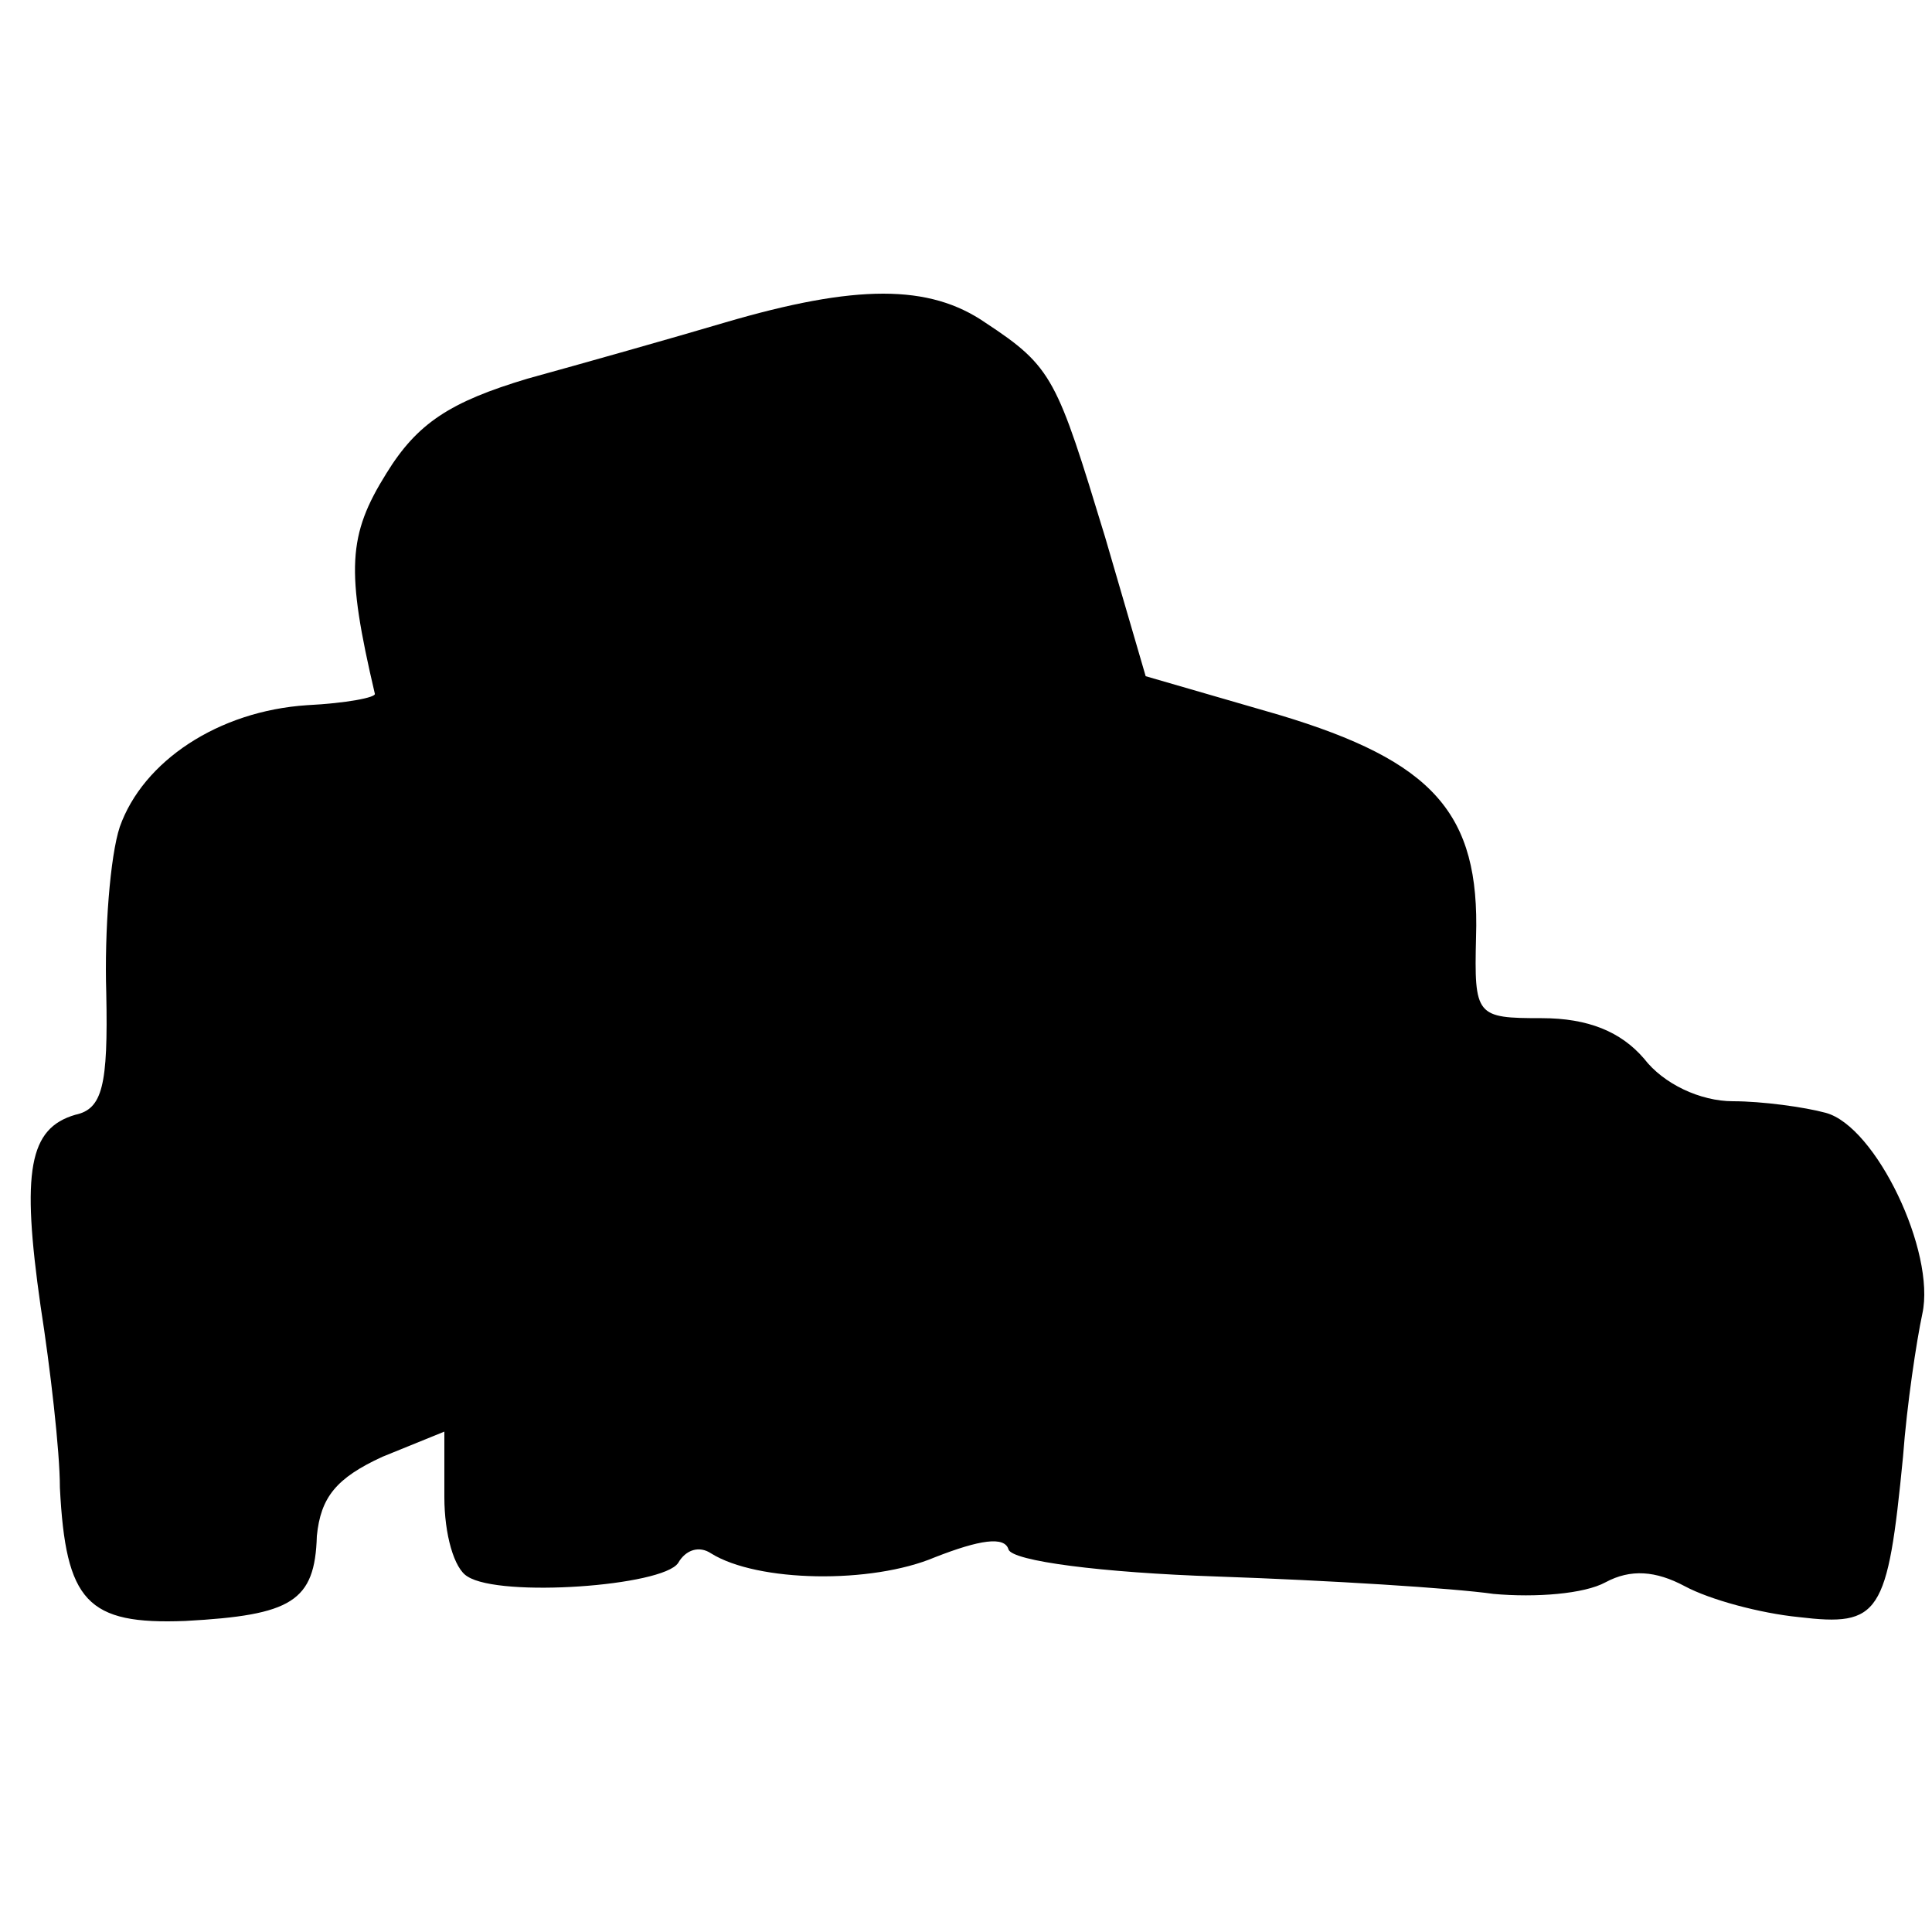 <?xml version="1.0" standalone="no"?>
<!DOCTYPE svg PUBLIC "-//W3C//DTD SVG 20010904//EN"
 "http://www.w3.org/TR/2001/REC-SVG-20010904/DTD/svg10.dtd">
<svg version="1.0" xmlns="http://www.w3.org/2000/svg"
 width="100pt" height="100pt" viewBox="0 0 100 100"
 preserveAspectRatio="xMidYMid meet">
<g transform="translate(0,100) scale(0.1,-0.1)"
fill="#000000" stroke="none">
<path d="M375 833 c-27 -8 -73 -21 -102 -29 -40 -12 -57 -23 -73 -49 -20 -32
-21 -50 -6 -114 1 -2 -15 -5 -35 -6 -46 -3 -85 -29 -97 -63 -5 -15 -8 -54 -7
-86 1 -48 -2 -60 -16 -63 -24 -7 -28 -29 -18 -99 5 -32 10 -75 10 -94 3 -59
14 -71 65 -69 55 3 67 10 68 44 2 20 10 30 34 41 l32 13 0 -34 c0 -19 5 -37
12 -41 17 -11 101 -5 109 7 4 7 11 9 17 5 24 -15 83 -16 116 -2 23 9 36 11 38
4 2 -6 48 -12 108 -14 58 -2 122 -6 143 -9 22 -2 47 0 58 6 13 7 26 6 41 -2
13 -7 39 -14 59 -16 42 -5 46 1 54 83 2 27 7 60 10 74 7 32 -24 97 -50 104
-11 3 -33 6 -48 6 -17 0 -36 9 -46 22 -12 14 -29 21 -53 21 -34 0 -35 1 -34
42 2 64 -22 91 -102 115 l-69 20 -21 72 c-25 82 -27 88 -62 111 -29 20 -67 20
-135 0z"/>
</g>
</svg>
